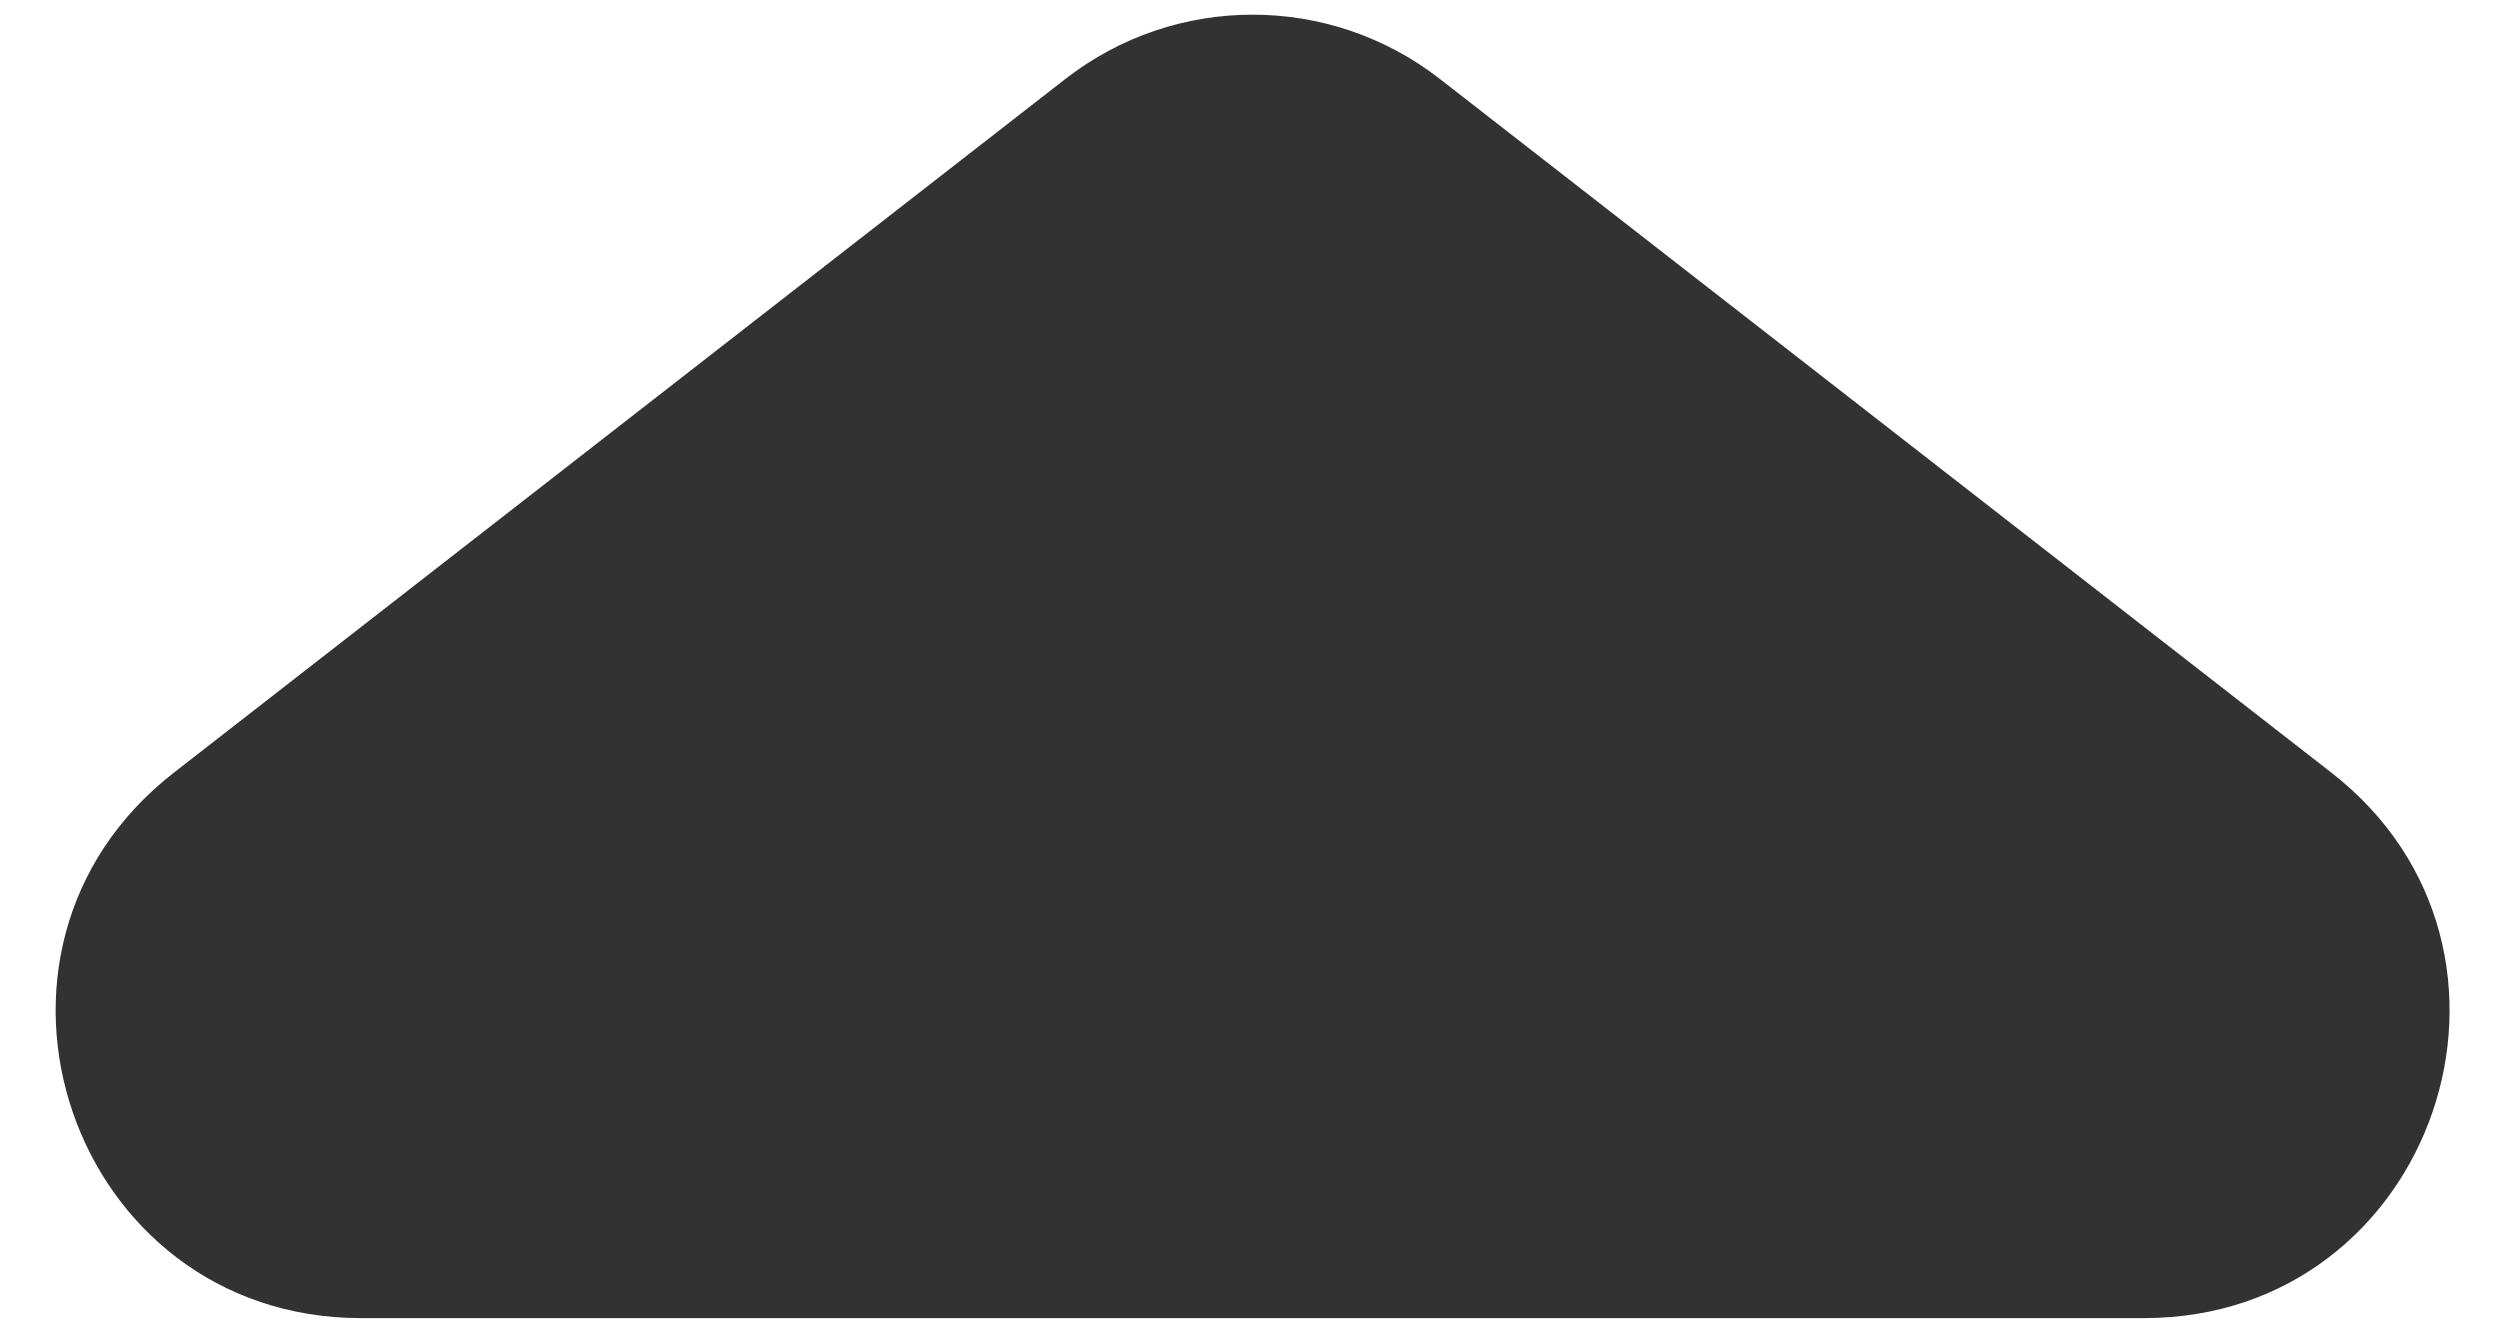 <svg width="41" height="22" viewBox="0 0 41 22" fill="none" xmlns="http://www.w3.org/2000/svg">
<path d="M17.472 1.295C19.278 -0.111 21.808 -0.111 23.614 1.295L38.234 12.671C41.991 15.595 39.923 21.617 35.163 21.617H5.923C1.162 21.617 -0.905 15.595 2.852 12.671L17.472 1.295Z" fill="#323232"/>
</svg>
